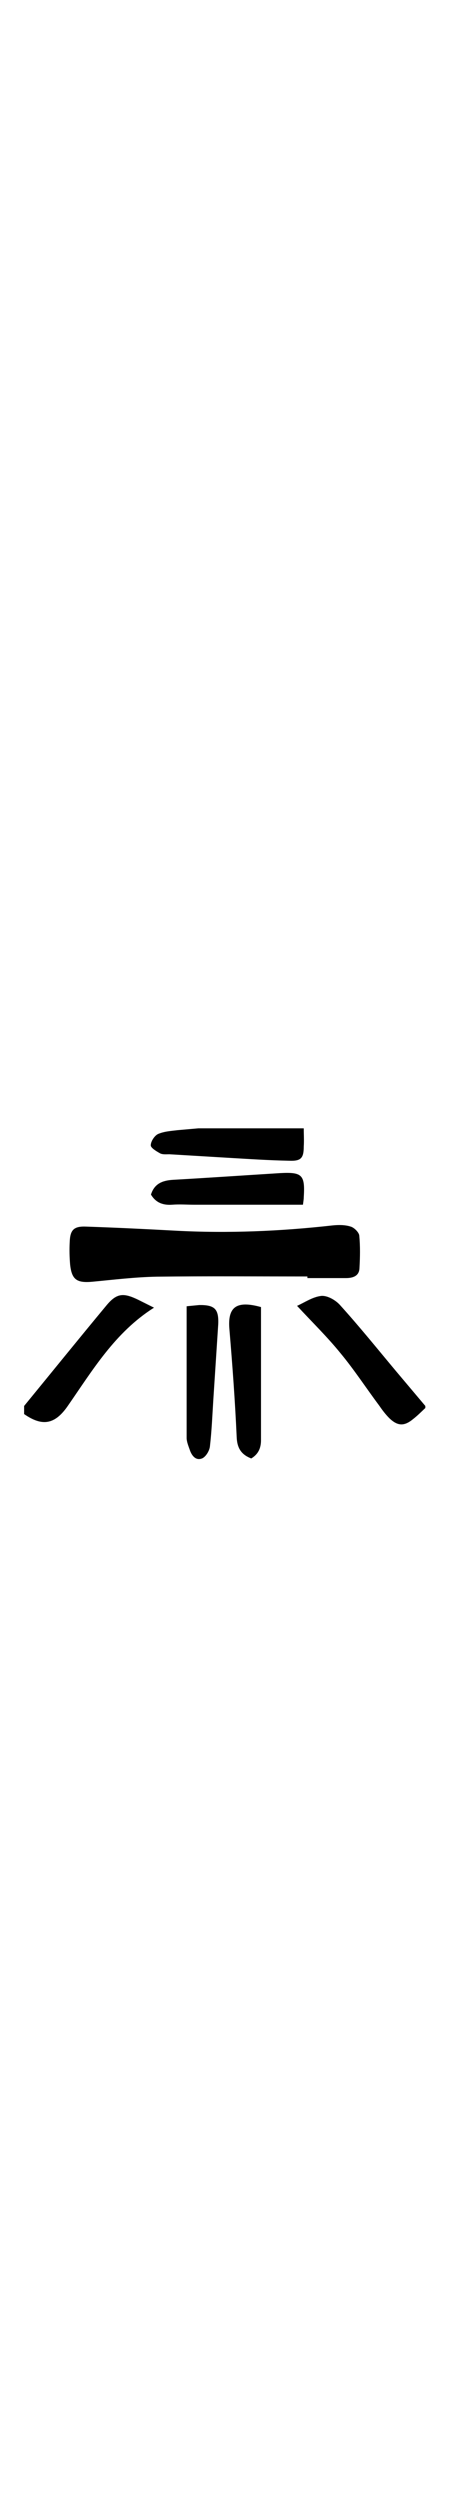 <svg xmlns="http://www.w3.org/2000/svg" width="5ch" viewBox="0 0 227.5 216.9">
    <path d="M209.9 186.4c-2 1.9-4 3.9-6.2 5.6-4.3 3.5-7.5 3.3-11.5-.5-1.9-1.9-3.5-4-5-6.2-6.5-8.7-12.4-17.8-19.3-26.1-6.5-8-13.9-15.2-21.3-23.2 3.6-1.6 7.6-4.4 11.9-4.9 3-.3 7 2 9.2 4.4 9.6 10.6 18.6 21.8 27.8 32.8l14.4 17.1v1ZM11.9 185.4c13.6-16.6 27-33.2 40.7-49.7 5-6 8.3-6.2 15.4-2.8l8 4c-19.3 12.2-30.4 31-42.7 48.7-6.3 9-12.5 10-21.4 3.8v-4ZM149.9 48.4c0 3 .2 6 0 9 0 5.7-1.4 7.2-7 7-10.4-.2-20.7-.9-31-1.5l-28.3-1.7c-1.5 0-3.2.2-4.5-.4-1.8-1-4.7-2.7-4.7-4 0-2 1.9-4.8 3.6-5.6 3-1.3 6.4-1.5 9.7-1.9l10.2-.9h52ZM151.7 121.5c-24.8 0-49.6-.2-74.3.1-10.6.2-21.3 1.5-31.8 2.5-7.7.7-10.2-1-11-8.5-.3-3.6-.4-7.3-.2-11 .2-6.1 2-8 8.3-7.7 14.6.5 29.2 1.2 43.8 2 26 1.4 51.9.3 77.7-2.6 3-.3 6.1-.3 8.9.6 1.7.5 4 2.8 4.2 4.4.5 5.3.4 10.7.1 16-.1 4.1-3.4 5-6.7 5h-19v-.8ZM92.1 136.2l6.2-.6c7.6-.1 9.7 1.9 9.4 9.4l-2.4 36.9c-.5 7.8-.8 15.6-1.7 23.4-.2 2.1-1.9 5-3.7 5.9-3.1 1.4-5.2-1.1-6.2-4-.7-2-1.5-3.9-1.6-5.8v-65.2ZM149.6 86.1H95.9c-3.6 0-7.3-.3-11 0-4.5.3-8-1-10.4-5 1.7-5.5 5.8-7 11-7.3 17.6-1 35.1-2.2 52.7-3.3 11-.6 12.4.9 11.7 12 0 1-.2 2-.4 3.6ZM128.8 136.6v65.2c.1 4.2-1.2 7.3-4.8 9.5-5-1.9-7-5.2-7.2-10.6-.8-17.8-2.1-35.5-3.6-53.3-.9-10.8 3.4-14.2 15.6-10.8Z" style="stroke-width:0"/>
</svg>